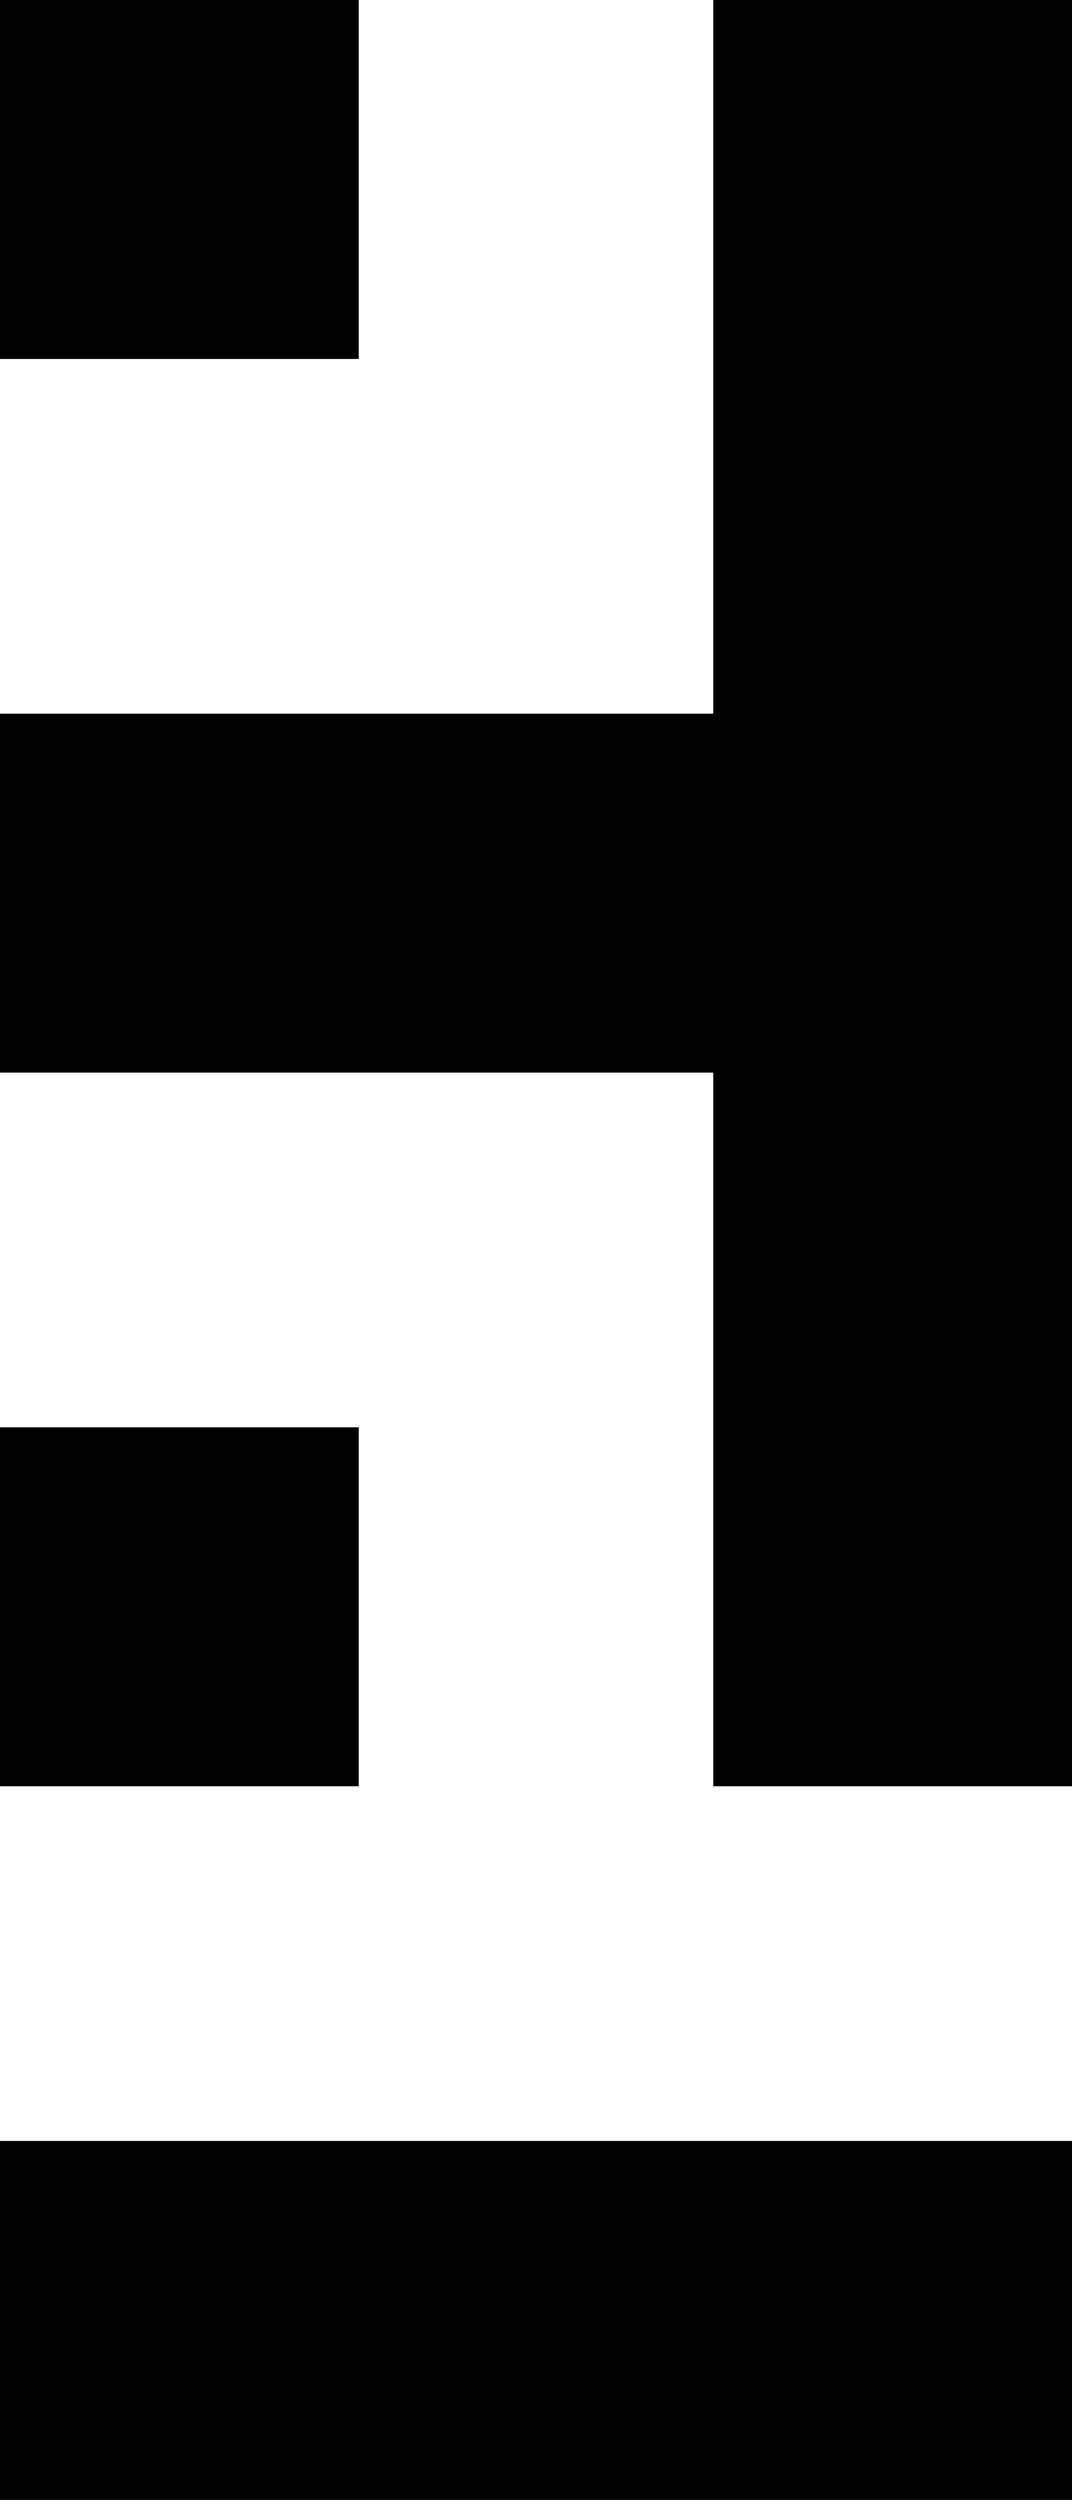 <!-- Generator: Adobe Illustrator 19.0.1, SVG Export Plug-In  -->
<svg version="1.1"
	 xmlns="http://www.w3.org/2000/svg" xmlns:xlink="http://www.w3.org/1999/xlink" xmlns:a="http://ns.adobe.com/AdobeSVGViewerExtensions/3.0/"
	 x="0px" y="0px" width="25.4px" height="59.2px" viewBox="0 0 25.4 59.2" enable-background="new 0 0 25.4 59.2"
	 xml:space="preserve">
<defs>
</defs>
<rect width="8.5" height="8.5"/>
<rect y="33.8" width="8.5" height="8.5"/>
<polygon points="25.4,0 25.4,42.3 16.9,42.3 16.9,25.4 0,25.4 0,16.9 16.9,16.9 16.9,0 "/>
<rect y="50.7" width="25.4" height="8.5"/>
</svg>
